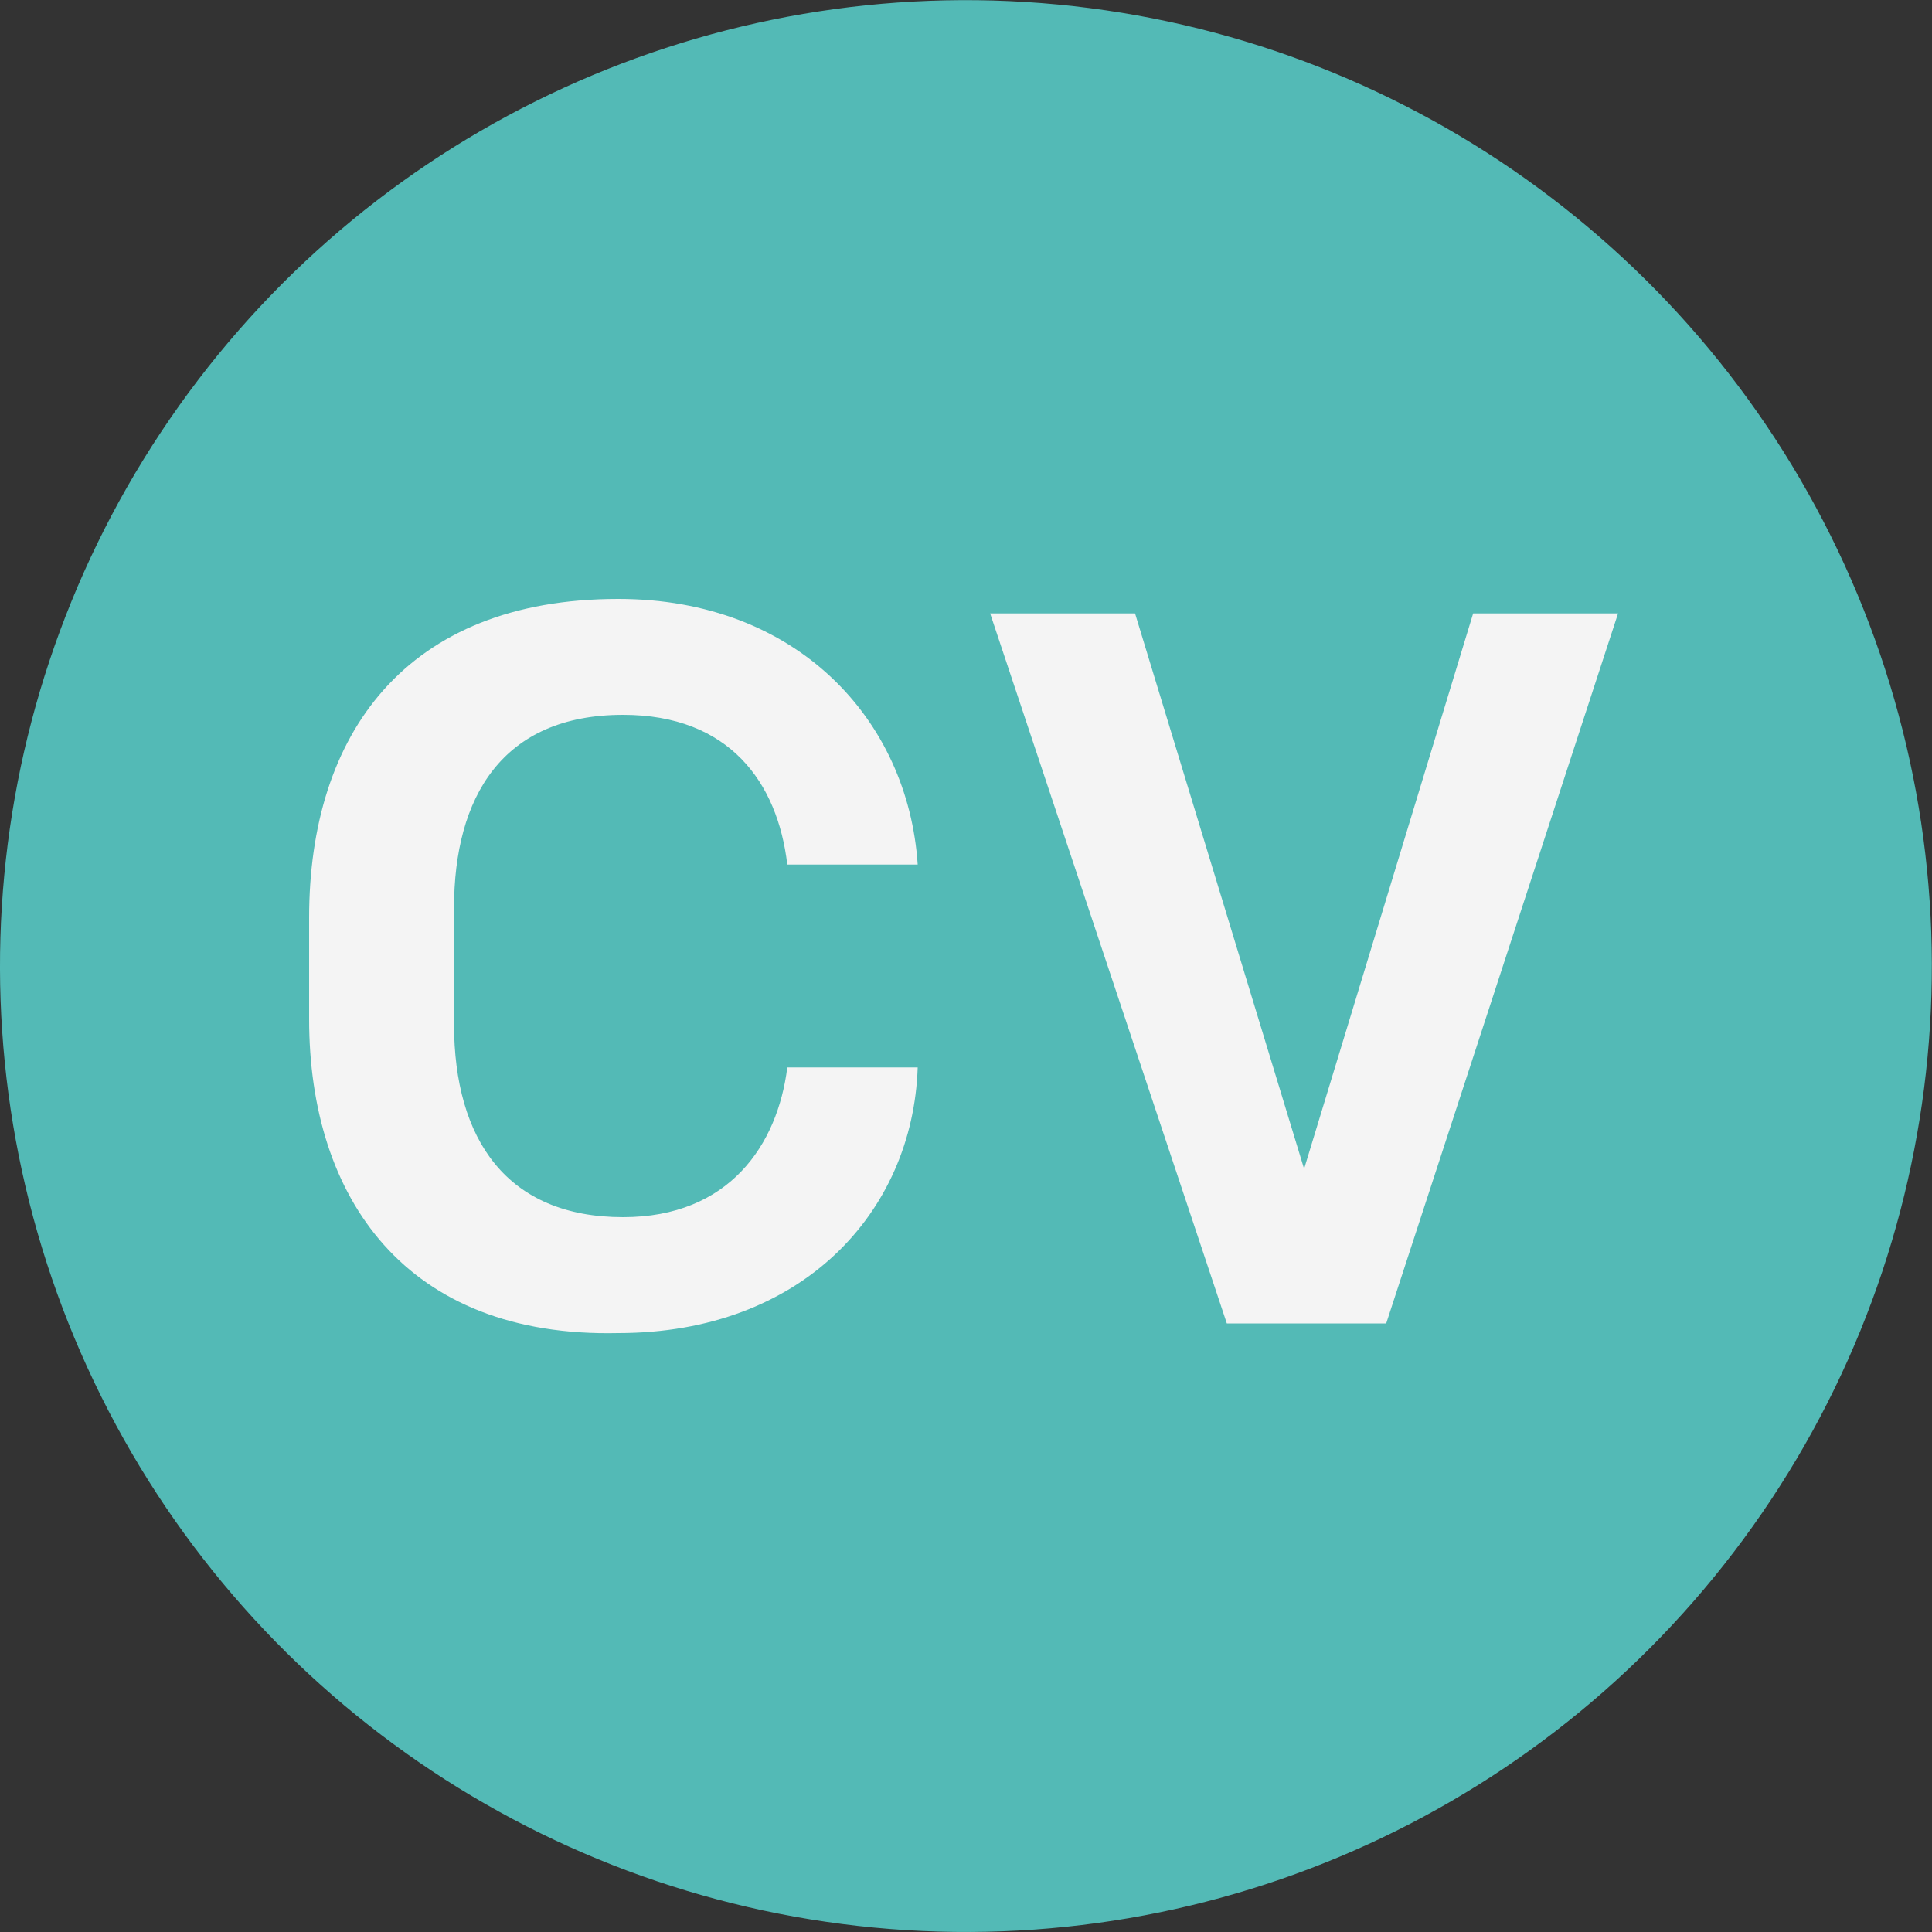 <?xml version="1.0" encoding="utf-8"?>
<!-- Generator: Adobe Illustrator 19.2.0, SVG Export Plug-In . SVG Version: 6.00 Build 0)  -->
<svg version="1.1" id="Layer_1" xmlns="http://www.w3.org/2000/svg" xmlns:xlink="http://www.w3.org/1999/xlink" x="0px" y="0px"
	 viewBox="0 0 40 40" style="enable-background:new 0 0 40 40;" xml:space="preserve">
<rect x="0" y="0" width="40" height="40" fill="#333333" stroke="none"/>
<style type="text/css">
	.st0{fill:#53BAB6;}
	.st1{fill:#F4F4F4;}
</style>
<ellipse transform="matrix(6.191442e-002 -0.998 0.998 6.191442e-002 -1.2 38.723)" class="st0" cx="20" cy="20" rx="20" ry="20"/>
<g>
	<path class="st1" d="M6.4,21.1v-2.1c0-3.8,2-6.6,6.4-6.6c3.7,0,6,2.5,6.2,5.5h-2.7c-0.2-1.7-1.2-3.1-3.4-3.1c-2.5,0-3.5,1.7-3.5,4
		v2.4c0,2.4,1.1,4,3.5,4c2.2,0,3.2-1.5,3.4-3.1H19c-0.1,3-2.4,5.5-6.2,5.5C8.4,27.7,6.4,24.8,6.4,21.1z"/>
	<path class="st1" d="M28.7,27.4h-3.3l-4.9-14.7h3l3.5,11.5l3.5-11.5h3L28.7,27.4z"/>
</g>
</svg>
